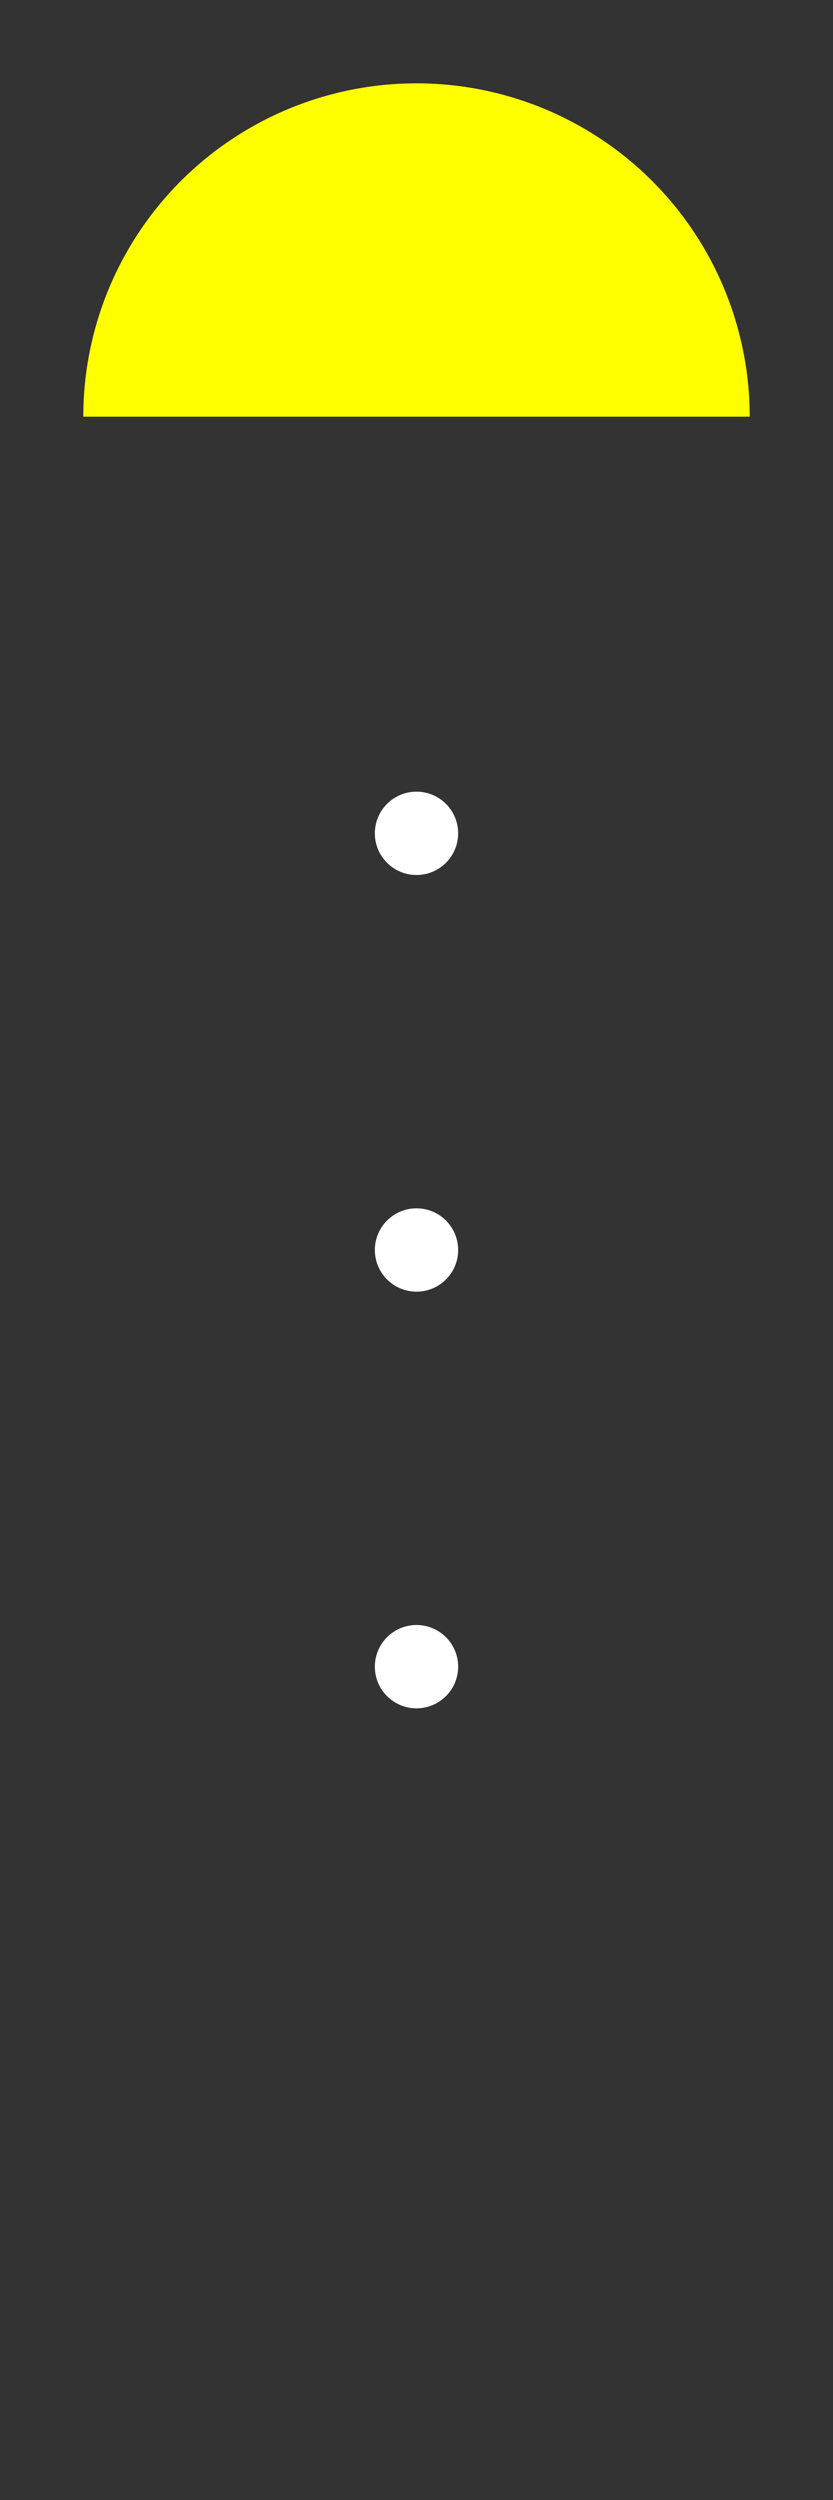 <svg viewBox="0 0 100 300" width="200" height="600" xmlns="http://www.w3.org/2000/svg">
  <rect x="0" y="0" width="100" height="300" fill="#333333" stroke="none"/>
  <style>
    @keyframes pacman-move {
      0% { transform: translateY(0); }
      100% { transform: translateY(250px); }
    }

    @keyframes pacman-mouth {
      0%, 100% { d: path('M10 50 A40 40 0 1 1 90 50 L50 50 Z'); }
      50% { d: path('M10 50 A40 40 0 1 1 90 50 L50 20 Z'); }
    }

    @keyframes food-eaten {
      0%, 25% { opacity: 1; }
      26%, 100% { opacity: 0; }
    }

    .pacman {
      animation: pacman-move 4s linear infinite, pacman-mouth 0.4s linear infinite;
    }

    .food {
      animation: food-eaten 4s linear infinite;
    }
  </style>

  <!-- Пакмен -->
  <path class="pacman" d="M10 50 A40 40 0 1 1 90 50 L50 50 Z" fill="yellow" />

  <!-- Їжа -->
  <circle class="food" cx="50" cy="100" r="5" fill="white" />
  <circle class="food" cx="50" cy="150" r="5" fill="white" />
  <circle class="food" cx="50" cy="200" r="5" fill="white" />
</svg>

